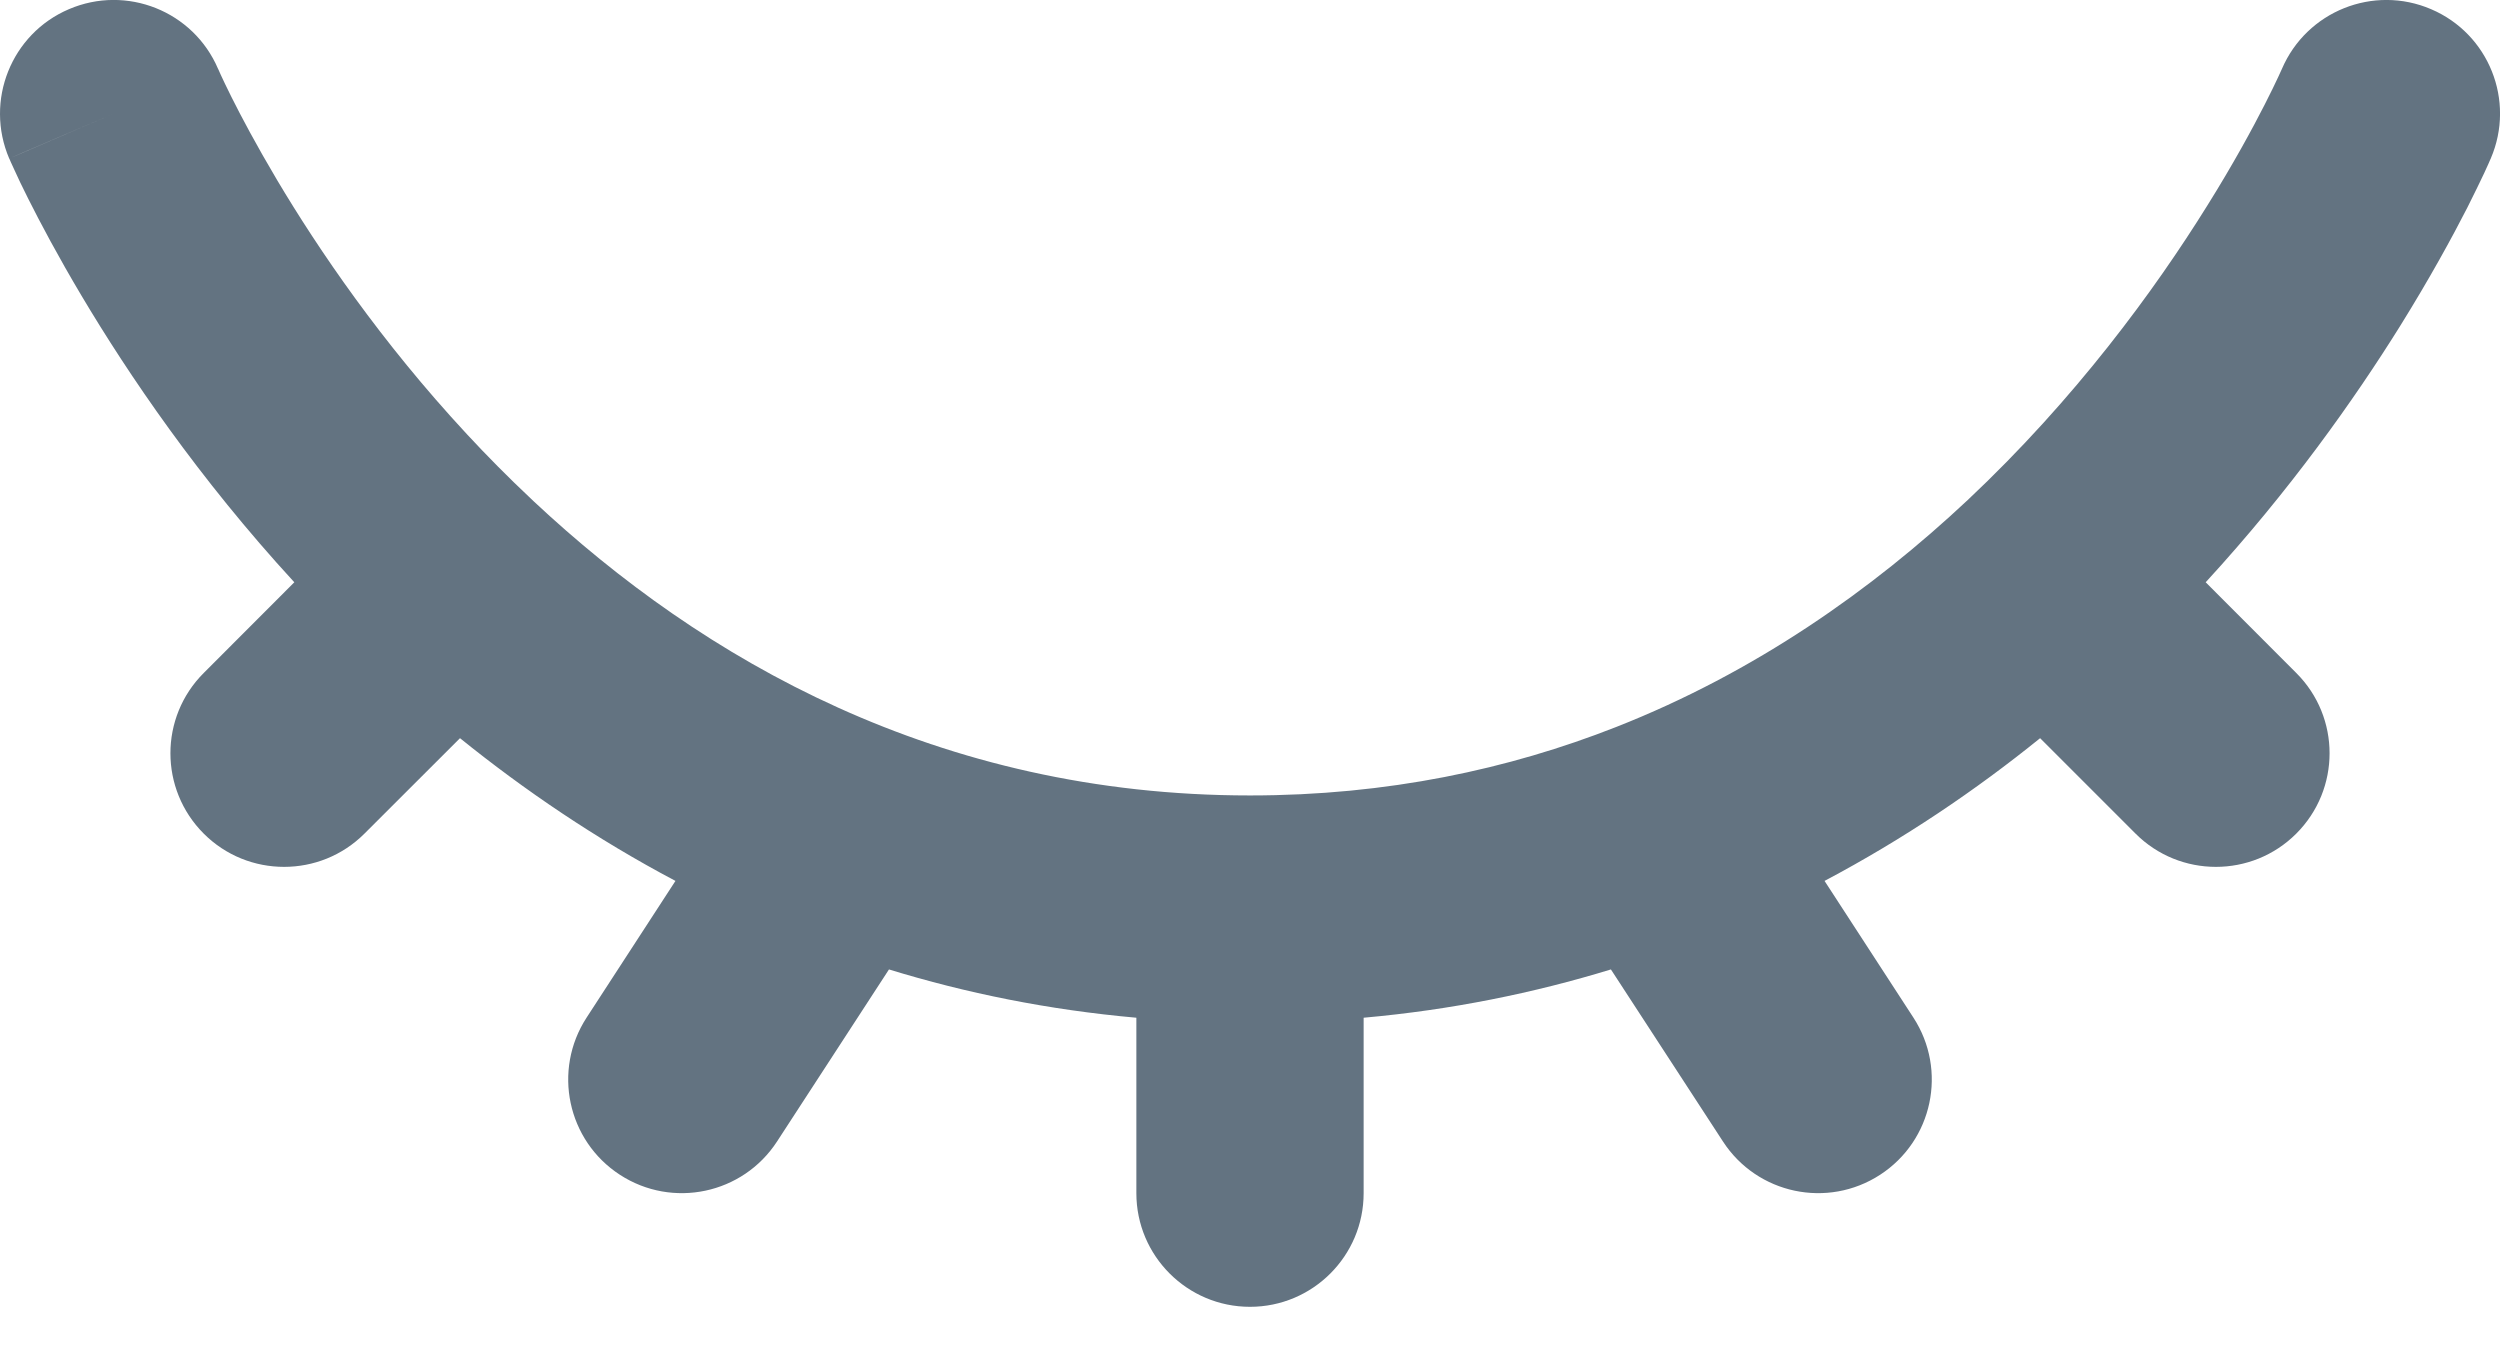 <svg width="22" height="12" viewBox="0 0 22 12" fill="none" xmlns="http://www.w3.org/2000/svg">
<path fill-rule="evenodd" clip-rule="evenodd" d="M0.606 0.081C1.114 -0.137 1.702 0.098 1.919 0.606L1 1C1.919 0.606 1.919 0.606 1.919 0.606L1.919 0.605C1.918 0.604 1.919 0.605 1.919 0.605L1.923 0.614C1.927 0.623 1.933 0.638 1.943 0.659C1.963 0.702 1.994 0.768 2.037 0.854C2.123 1.026 2.256 1.277 2.437 1.582C2.801 2.194 3.354 3.008 4.108 3.82C4.285 4.011 4.473 4.201 4.672 4.388C4.68 4.396 4.688 4.403 4.696 4.411C6.181 5.801 8.252 7 11 7C12.209 7 13.278 6.769 14.221 6.398C15.447 5.916 16.475 5.189 17.316 4.4C18.265 3.508 18.963 2.55 19.423 1.811C19.653 1.443 19.821 1.133 19.93 0.919C19.985 0.812 20.024 0.729 20.049 0.676C20.062 0.649 20.071 0.629 20.076 0.617L20.081 0.606C20.299 0.099 20.886 -0.137 21.394 0.081C21.902 0.298 22.137 0.886 21.919 1.394L21 1C21.919 1.394 21.919 1.394 21.919 1.394L21.917 1.399L21.913 1.407L21.902 1.433C21.892 1.454 21.879 1.484 21.862 1.521C21.827 1.595 21.777 1.699 21.712 1.828C21.58 2.086 21.384 2.446 21.121 2.869C20.718 3.515 20.152 4.316 19.41 5.124L20.207 5.922C20.598 6.312 20.598 6.945 20.207 7.336C19.817 7.726 19.183 7.726 18.793 7.336L17.953 6.496C17.389 6.952 16.757 7.381 16.056 7.752L16.838 8.955C17.139 9.418 17.008 10.037 16.545 10.338C16.082 10.639 15.463 10.508 15.162 10.045L14.176 8.531C13.497 8.739 12.772 8.887 12 8.956V10.5C12 11.052 11.552 11.5 11 11.5C10.448 11.5 10 11.052 10 10.5V8.956C9.225 8.887 8.5 8.739 7.823 8.531L6.838 10.045C6.537 10.508 5.918 10.639 5.455 10.338C4.992 10.037 4.861 9.418 5.162 8.955L5.944 7.752C5.244 7.382 4.613 6.952 4.048 6.496L3.207 7.336C2.817 7.726 2.183 7.726 1.793 7.336C1.402 6.945 1.402 6.312 1.793 5.922L2.59 5.124C1.745 4.205 1.128 3.292 0.719 2.605C0.51 2.254 0.354 1.959 0.248 1.748C0.195 1.643 0.155 1.558 0.128 1.498C0.114 1.468 0.103 1.444 0.095 1.426L0.086 1.405L0.083 1.398L0.082 1.396L0.081 1.395C0.081 1.394 0.081 1.394 1 1L0.081 1.395C-0.136 0.887 0.098 0.298 0.606 0.081Z" fill="#637381"/>
</svg>
